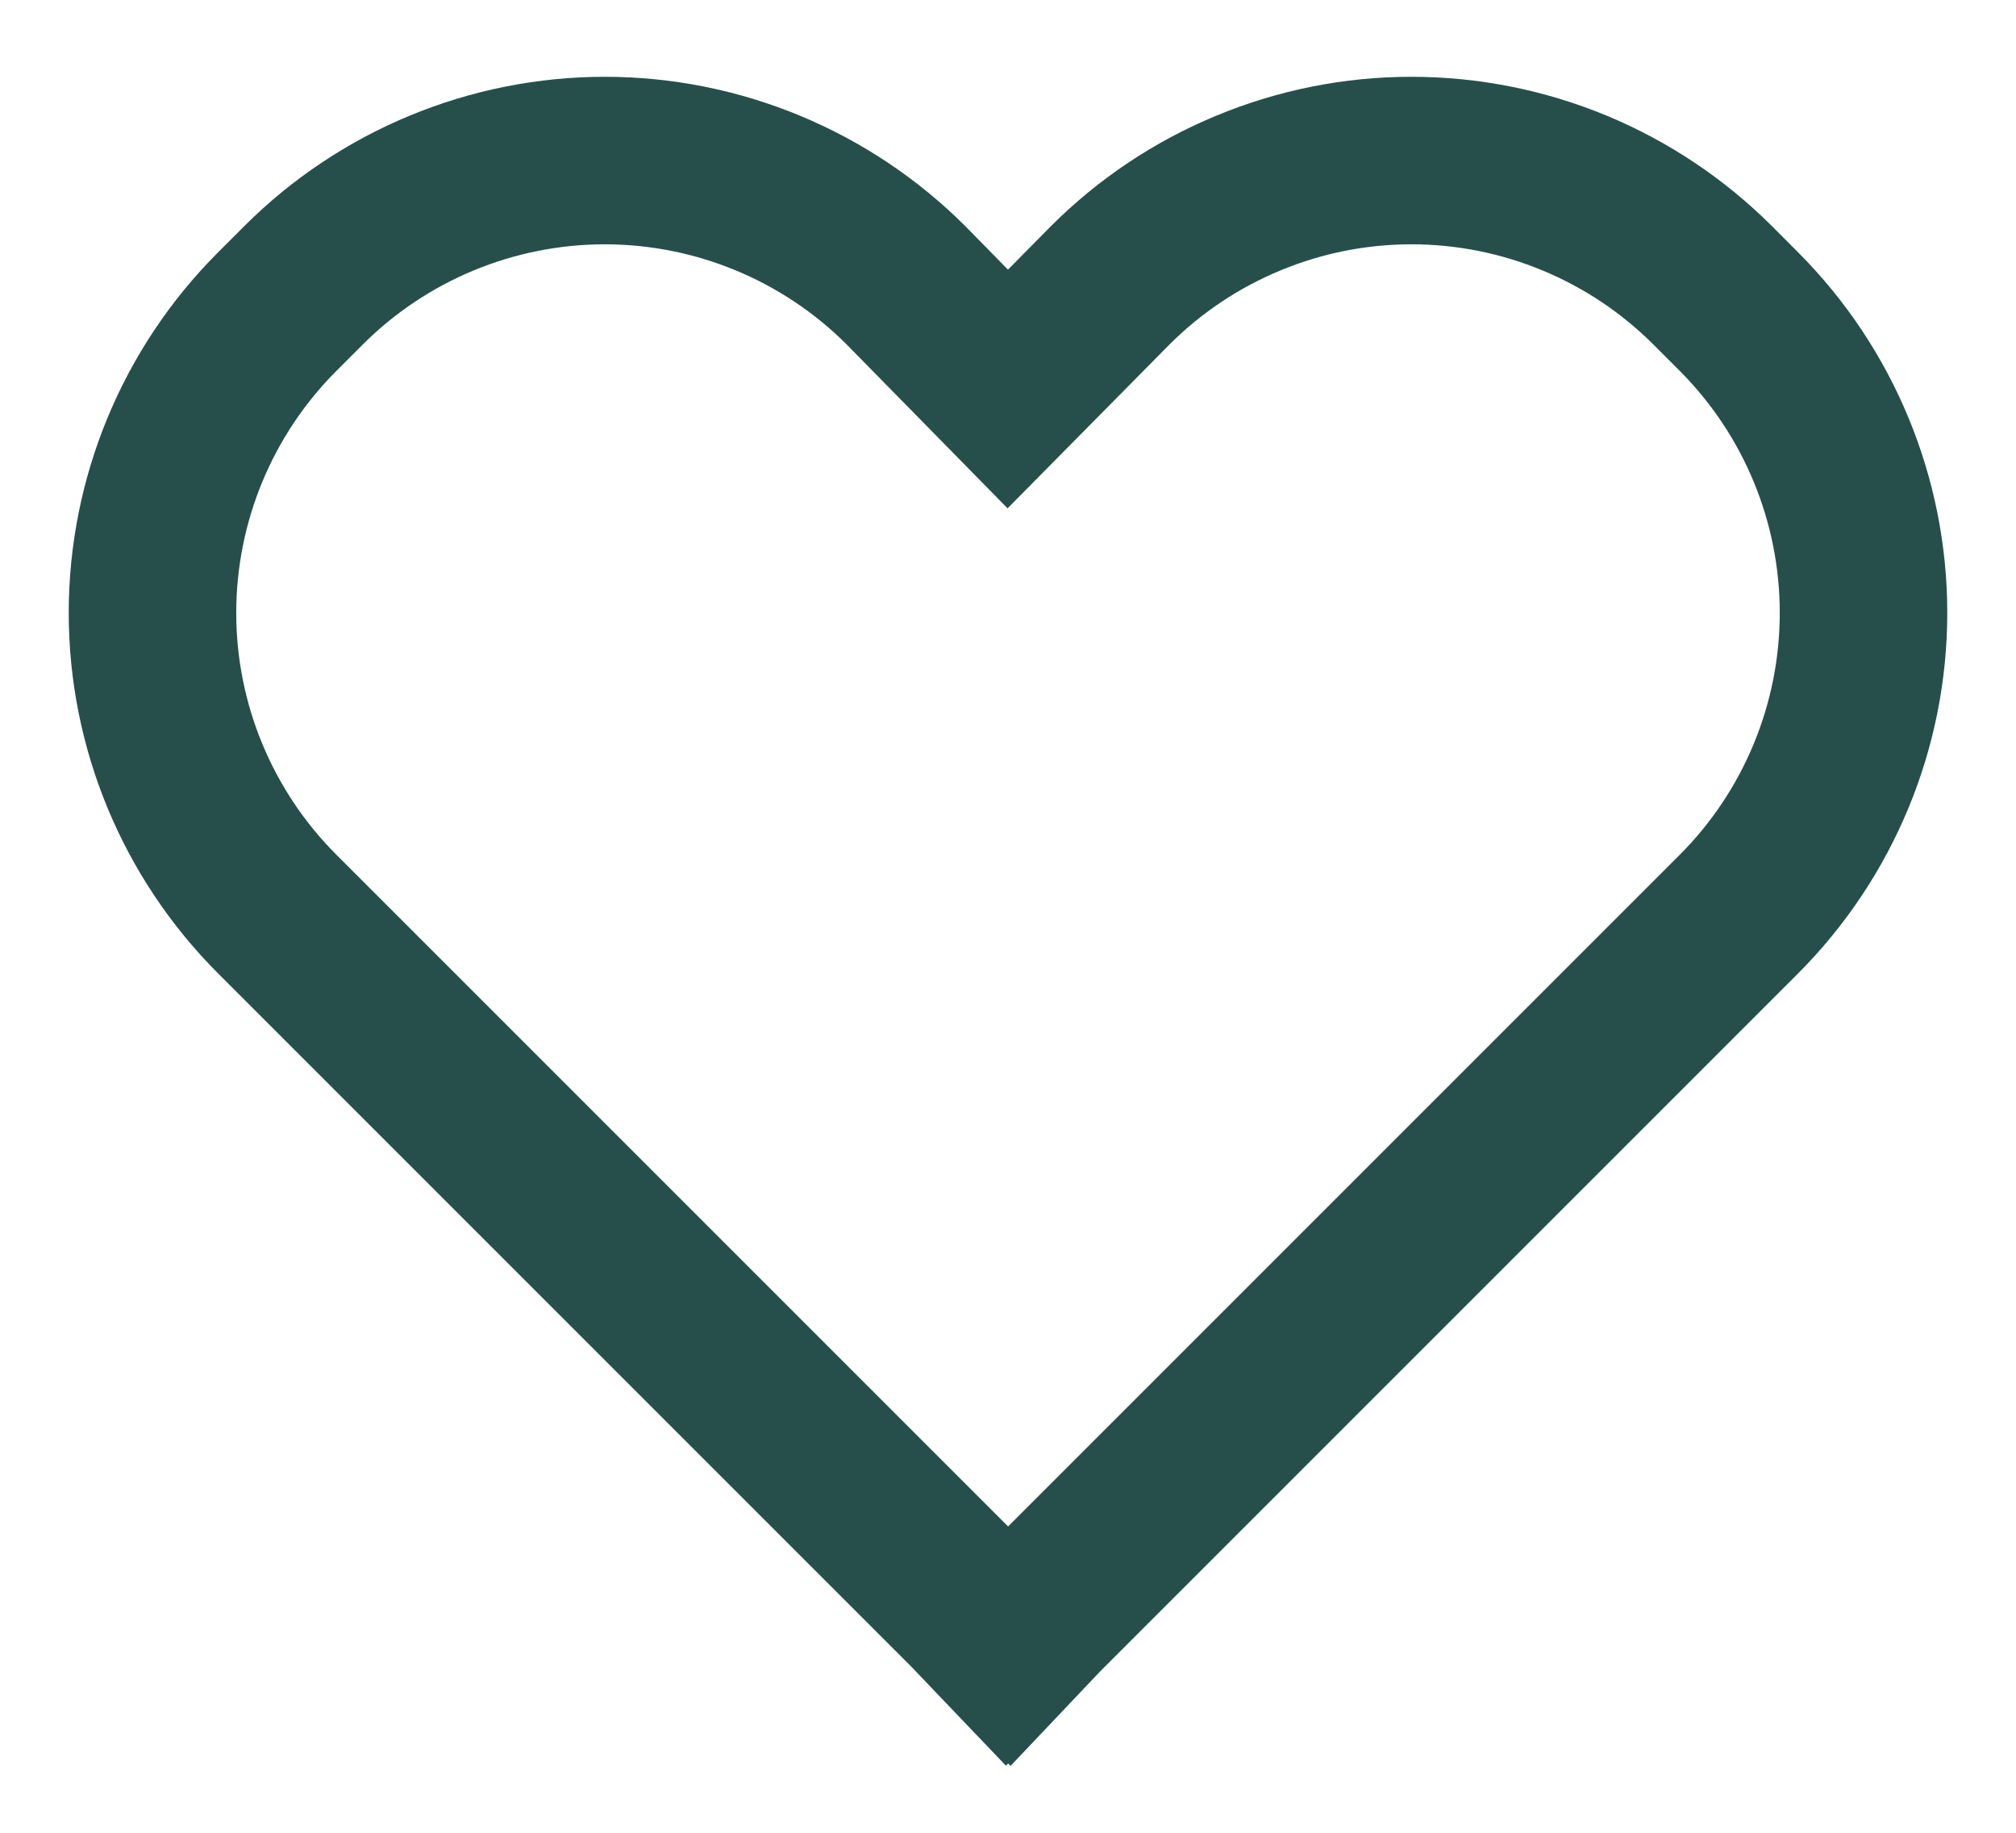 <svg width="22" height="20" viewBox="0 0 22 20" fill="none" xmlns="http://www.w3.org/2000/svg">
<path d="M19.16 2.644C18.666 2.151 18.08 1.759 17.435 1.492C16.79 1.225 16.099 1.088 15.401 1.088C14.703 1.088 14.012 1.226 13.367 1.494C12.722 1.761 12.136 2.153 11.643 2.647L10.999 3.299L10.361 2.648L10.357 2.644C9.863 2.151 9.278 1.76 8.633 1.493C7.988 1.226 7.298 1.088 6.6 1.088C5.902 1.088 5.211 1.226 4.567 1.493C3.922 1.76 3.336 2.151 2.843 2.644L2.556 2.931C1.56 3.927 1 5.279 1 6.688C1 8.097 1.56 9.448 2.556 10.445L10.126 18.015L10.981 18.91L11.001 18.89L11.023 18.912L11.824 18.067L19.446 10.445C20.441 9.447 21 8.096 21 6.688C21 5.279 20.441 3.928 19.446 2.931L19.16 2.644ZM18.507 9.505L11.001 17.011L3.495 9.505C2.748 8.758 2.328 7.745 2.328 6.688C2.328 5.631 2.748 4.617 3.495 3.87L3.782 3.583C4.529 2.836 5.542 2.417 6.598 2.416C7.655 2.416 8.668 2.835 9.415 3.581L10.996 5.191L12.585 3.583C12.955 3.213 13.394 2.92 13.878 2.72C14.361 2.519 14.879 2.416 15.403 2.416C15.926 2.416 16.444 2.519 16.928 2.72C17.411 2.92 17.85 3.213 18.22 3.583L18.507 3.87C19.253 4.618 19.672 5.631 19.672 6.688C19.672 7.744 19.253 8.758 18.507 9.505Z" fill="#264F4B" stroke="#264F4B" stroke-width="0.5"/>
</svg>

